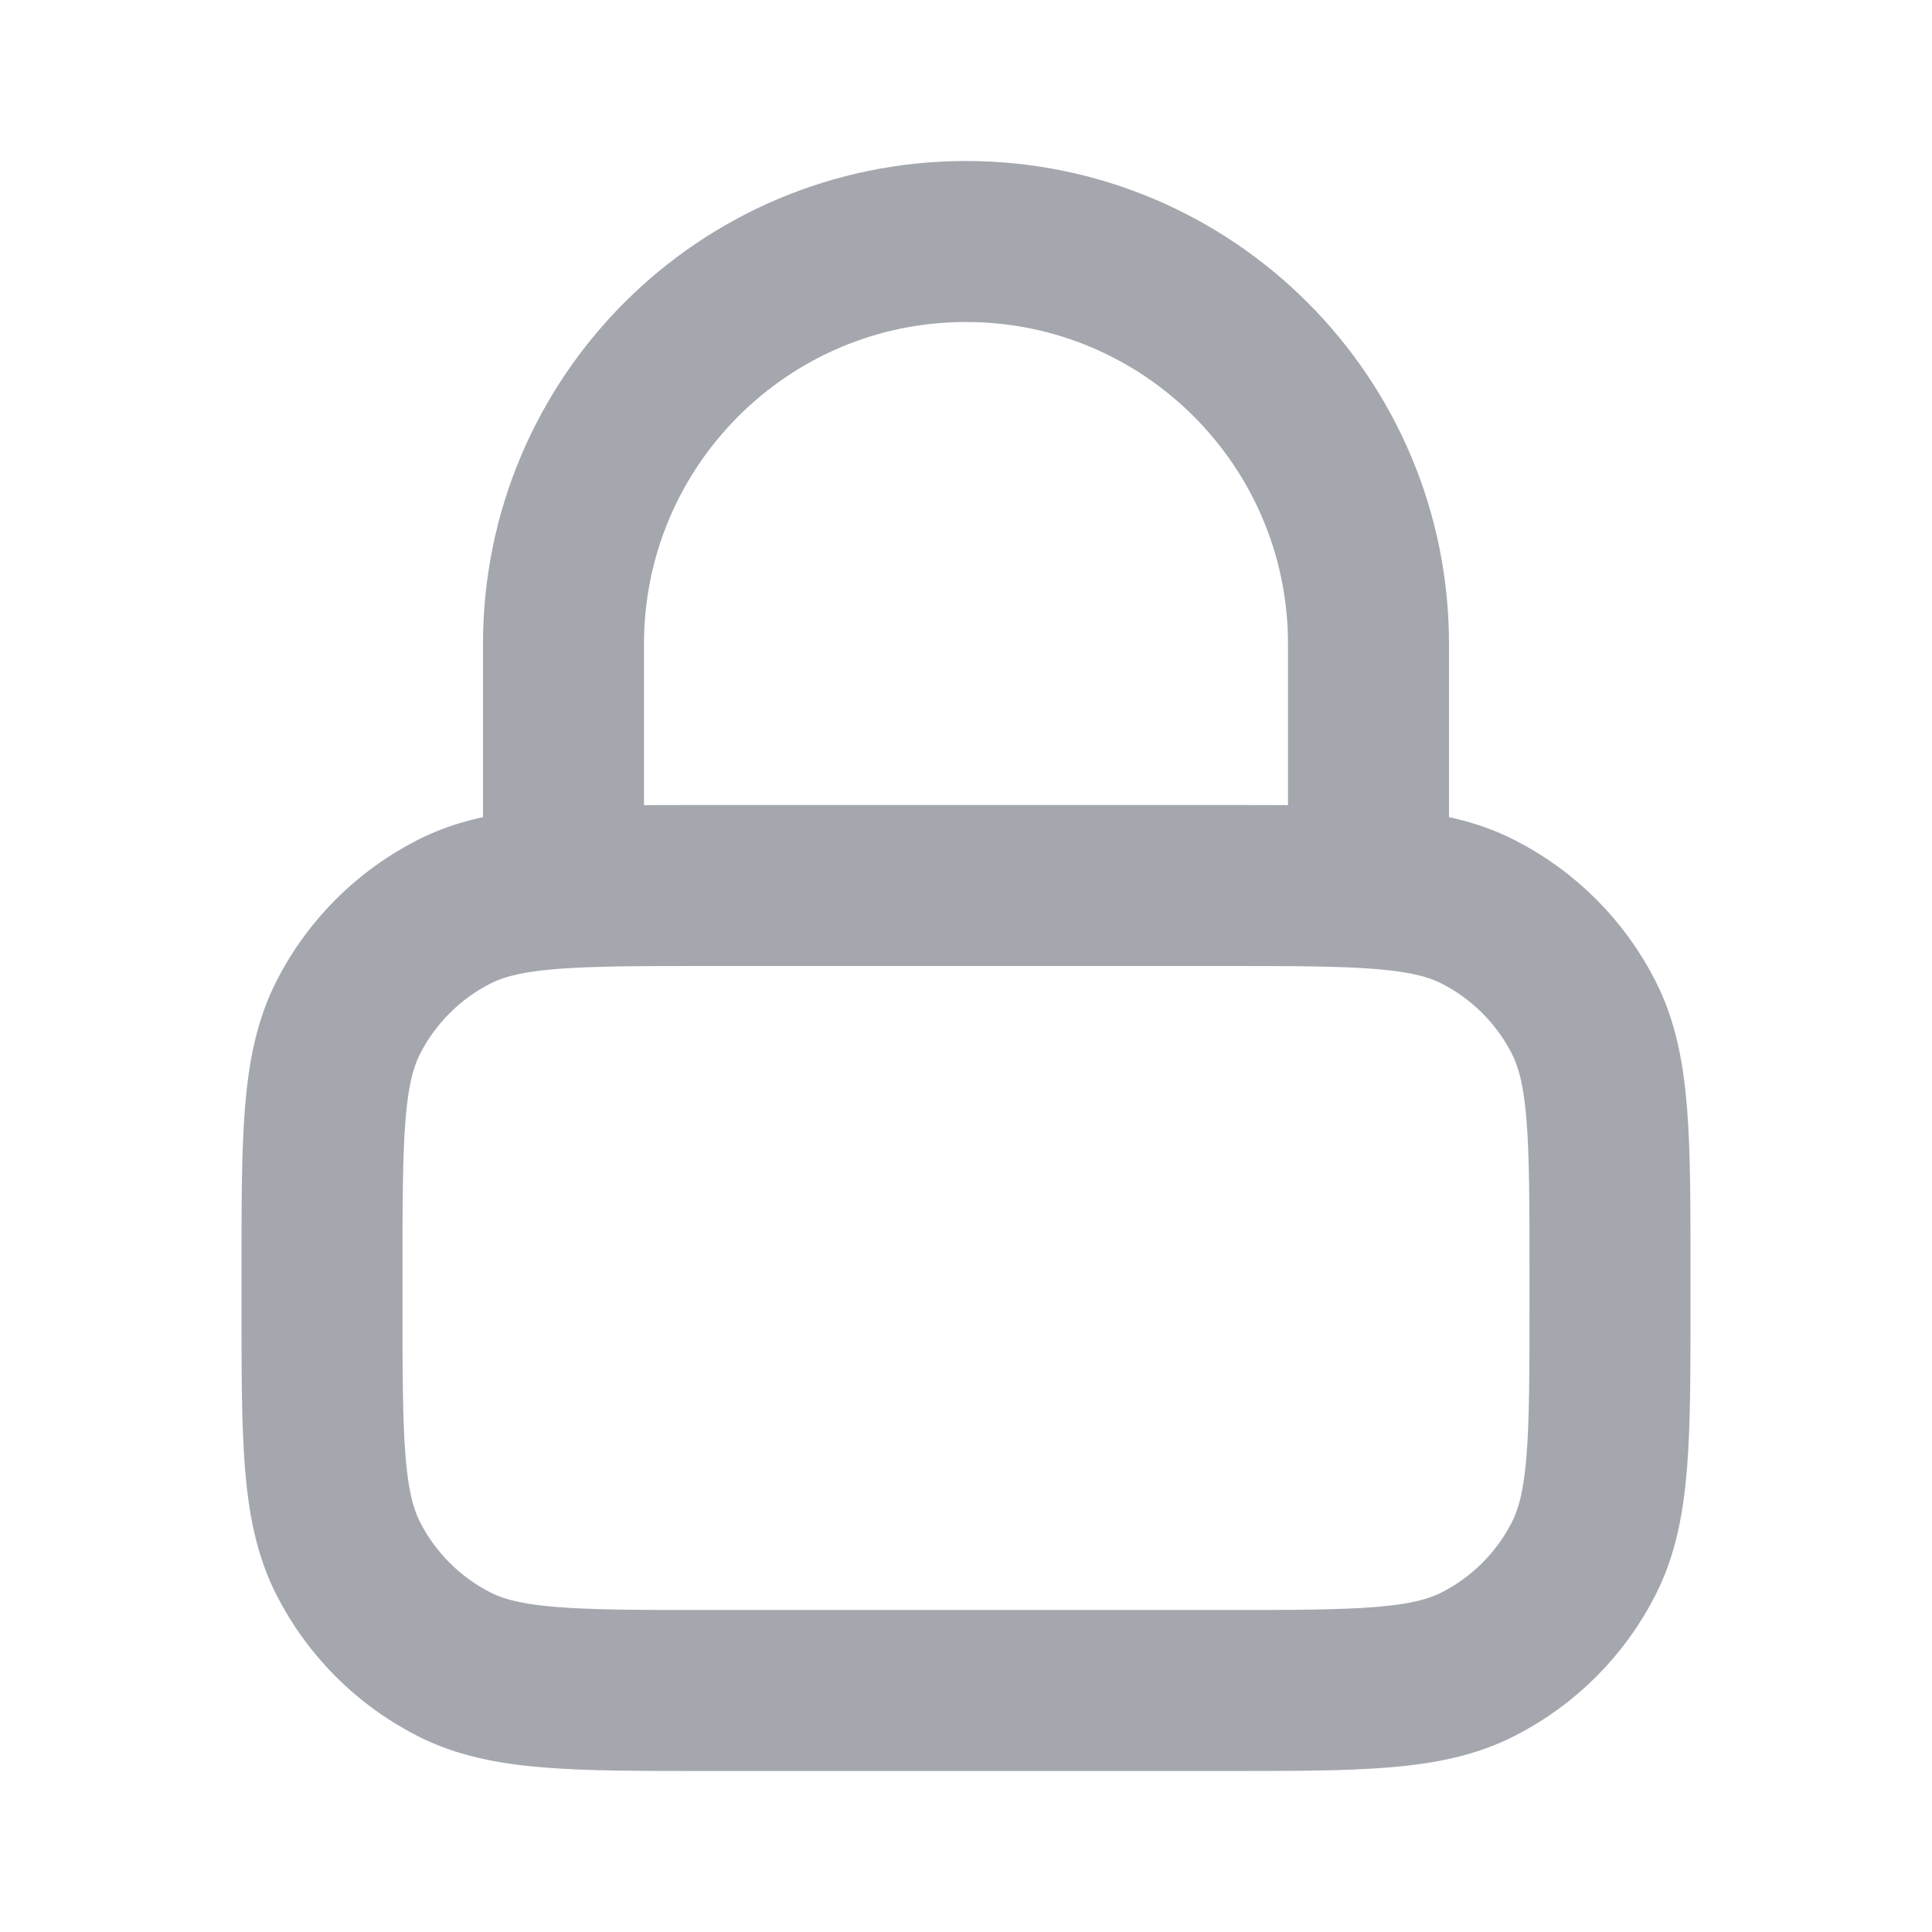 <svg width="24" height="24" viewBox="0 0 24 24" fill="none" xmlns="http://www.w3.org/2000/svg">
<path d="M17 11V8C17 5.239 14.761 3 12 3C9.239 3 7 5.239 7 8V11M8.8 21H15.2C16.88 21 17.72 21 18.362 20.673C18.927 20.385 19.385 19.927 19.673 19.362C20 18.72 20 17.88 20 16.2V15.8C20 14.12 20 13.28 19.673 12.638C19.385 12.073 18.927 11.615 18.362 11.327C17.72 11 16.88 11 15.2 11H8.8C7.12 11 6.28 11 5.638 11.327C5.074 11.615 4.615 12.073 4.327 12.638C4 13.28 4 14.12 4 15.8V16.2C4 17.88 4 18.72 4.327 19.362C4.615 19.927 5.074 20.385 5.638 20.673C6.28 21 7.12 21 8.8 21Z" stroke="#A4A7AE" stroke-width="2" stroke-linecap="round" stroke-linejoin="round"/>
</svg>
